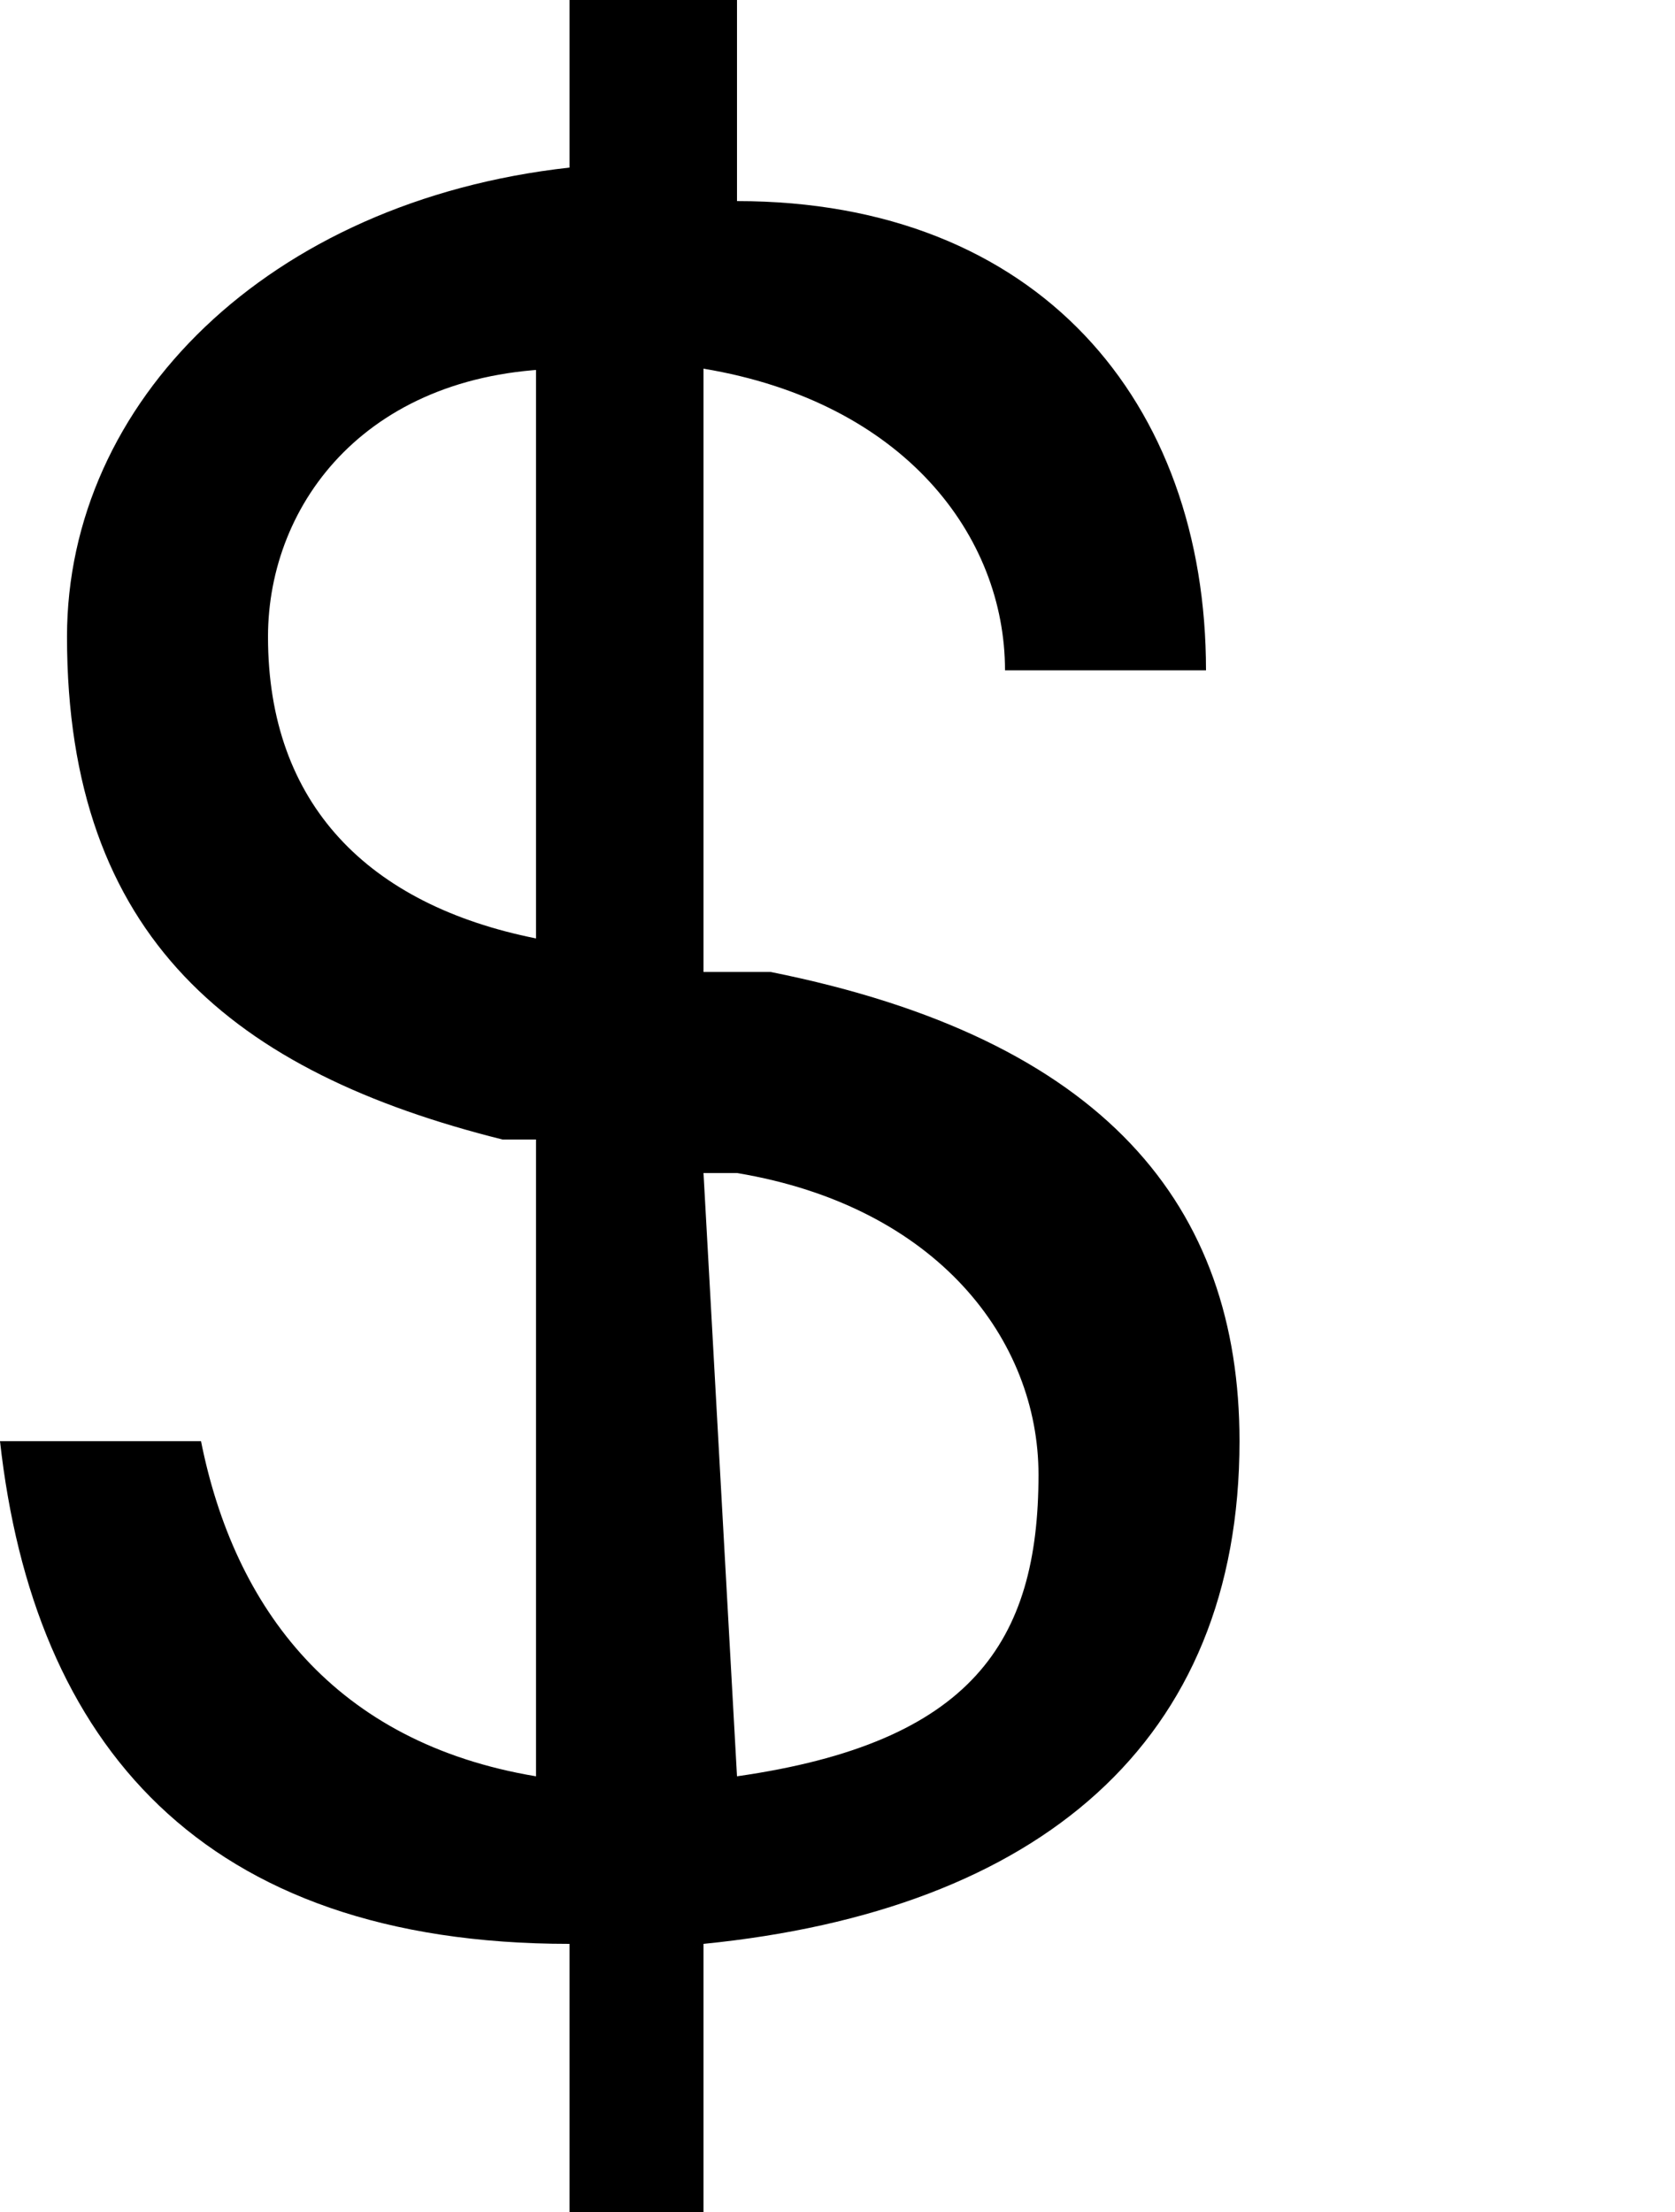 <svg version="1.1" xmlns="http://www.w3.org/2000/svg" xmlns:xlink="http://www.w3.org/1999/xlink" x="0px" y="0px" viewBox="0 0 5 6.6" xml:space="preserve">
        <path style="fill: #000;" d="M1.7,6.6V5.8C0.6,5.8,0.1,5.2,0,4.3h0.6c0.1,0.5,0.4,0.9,1,1V3.4l-0.1,0C0.7,3.2,0.2,2.8,0.2,1.9
            c0-0.7,0.6-1.3,1.5-1.4V0h0.5v0.6C3.1,0.6,3.6,1.2,3.6,2H3C3,1.6,2.7,1.2,2.1,1.1v1.8l0.2,0c1,0.2,1.4,0.7,1.4,1.4
            c0,0.9-0.6,1.4-1.6,1.5v0.8H1.7z M1.7,1.1C1.1,1.1,0.8,1.5,0.8,1.9c0,0.5,0.3,0.8,0.8,0.9l0,0V1.1z M2.2,5.3
            c0.7-0.1,0.9-0.4,0.9-0.9c0-0.4-0.3-0.8-0.9-0.9l-0.1,0L2.2,5.3L2.2,5.3z"/>
</svg>
